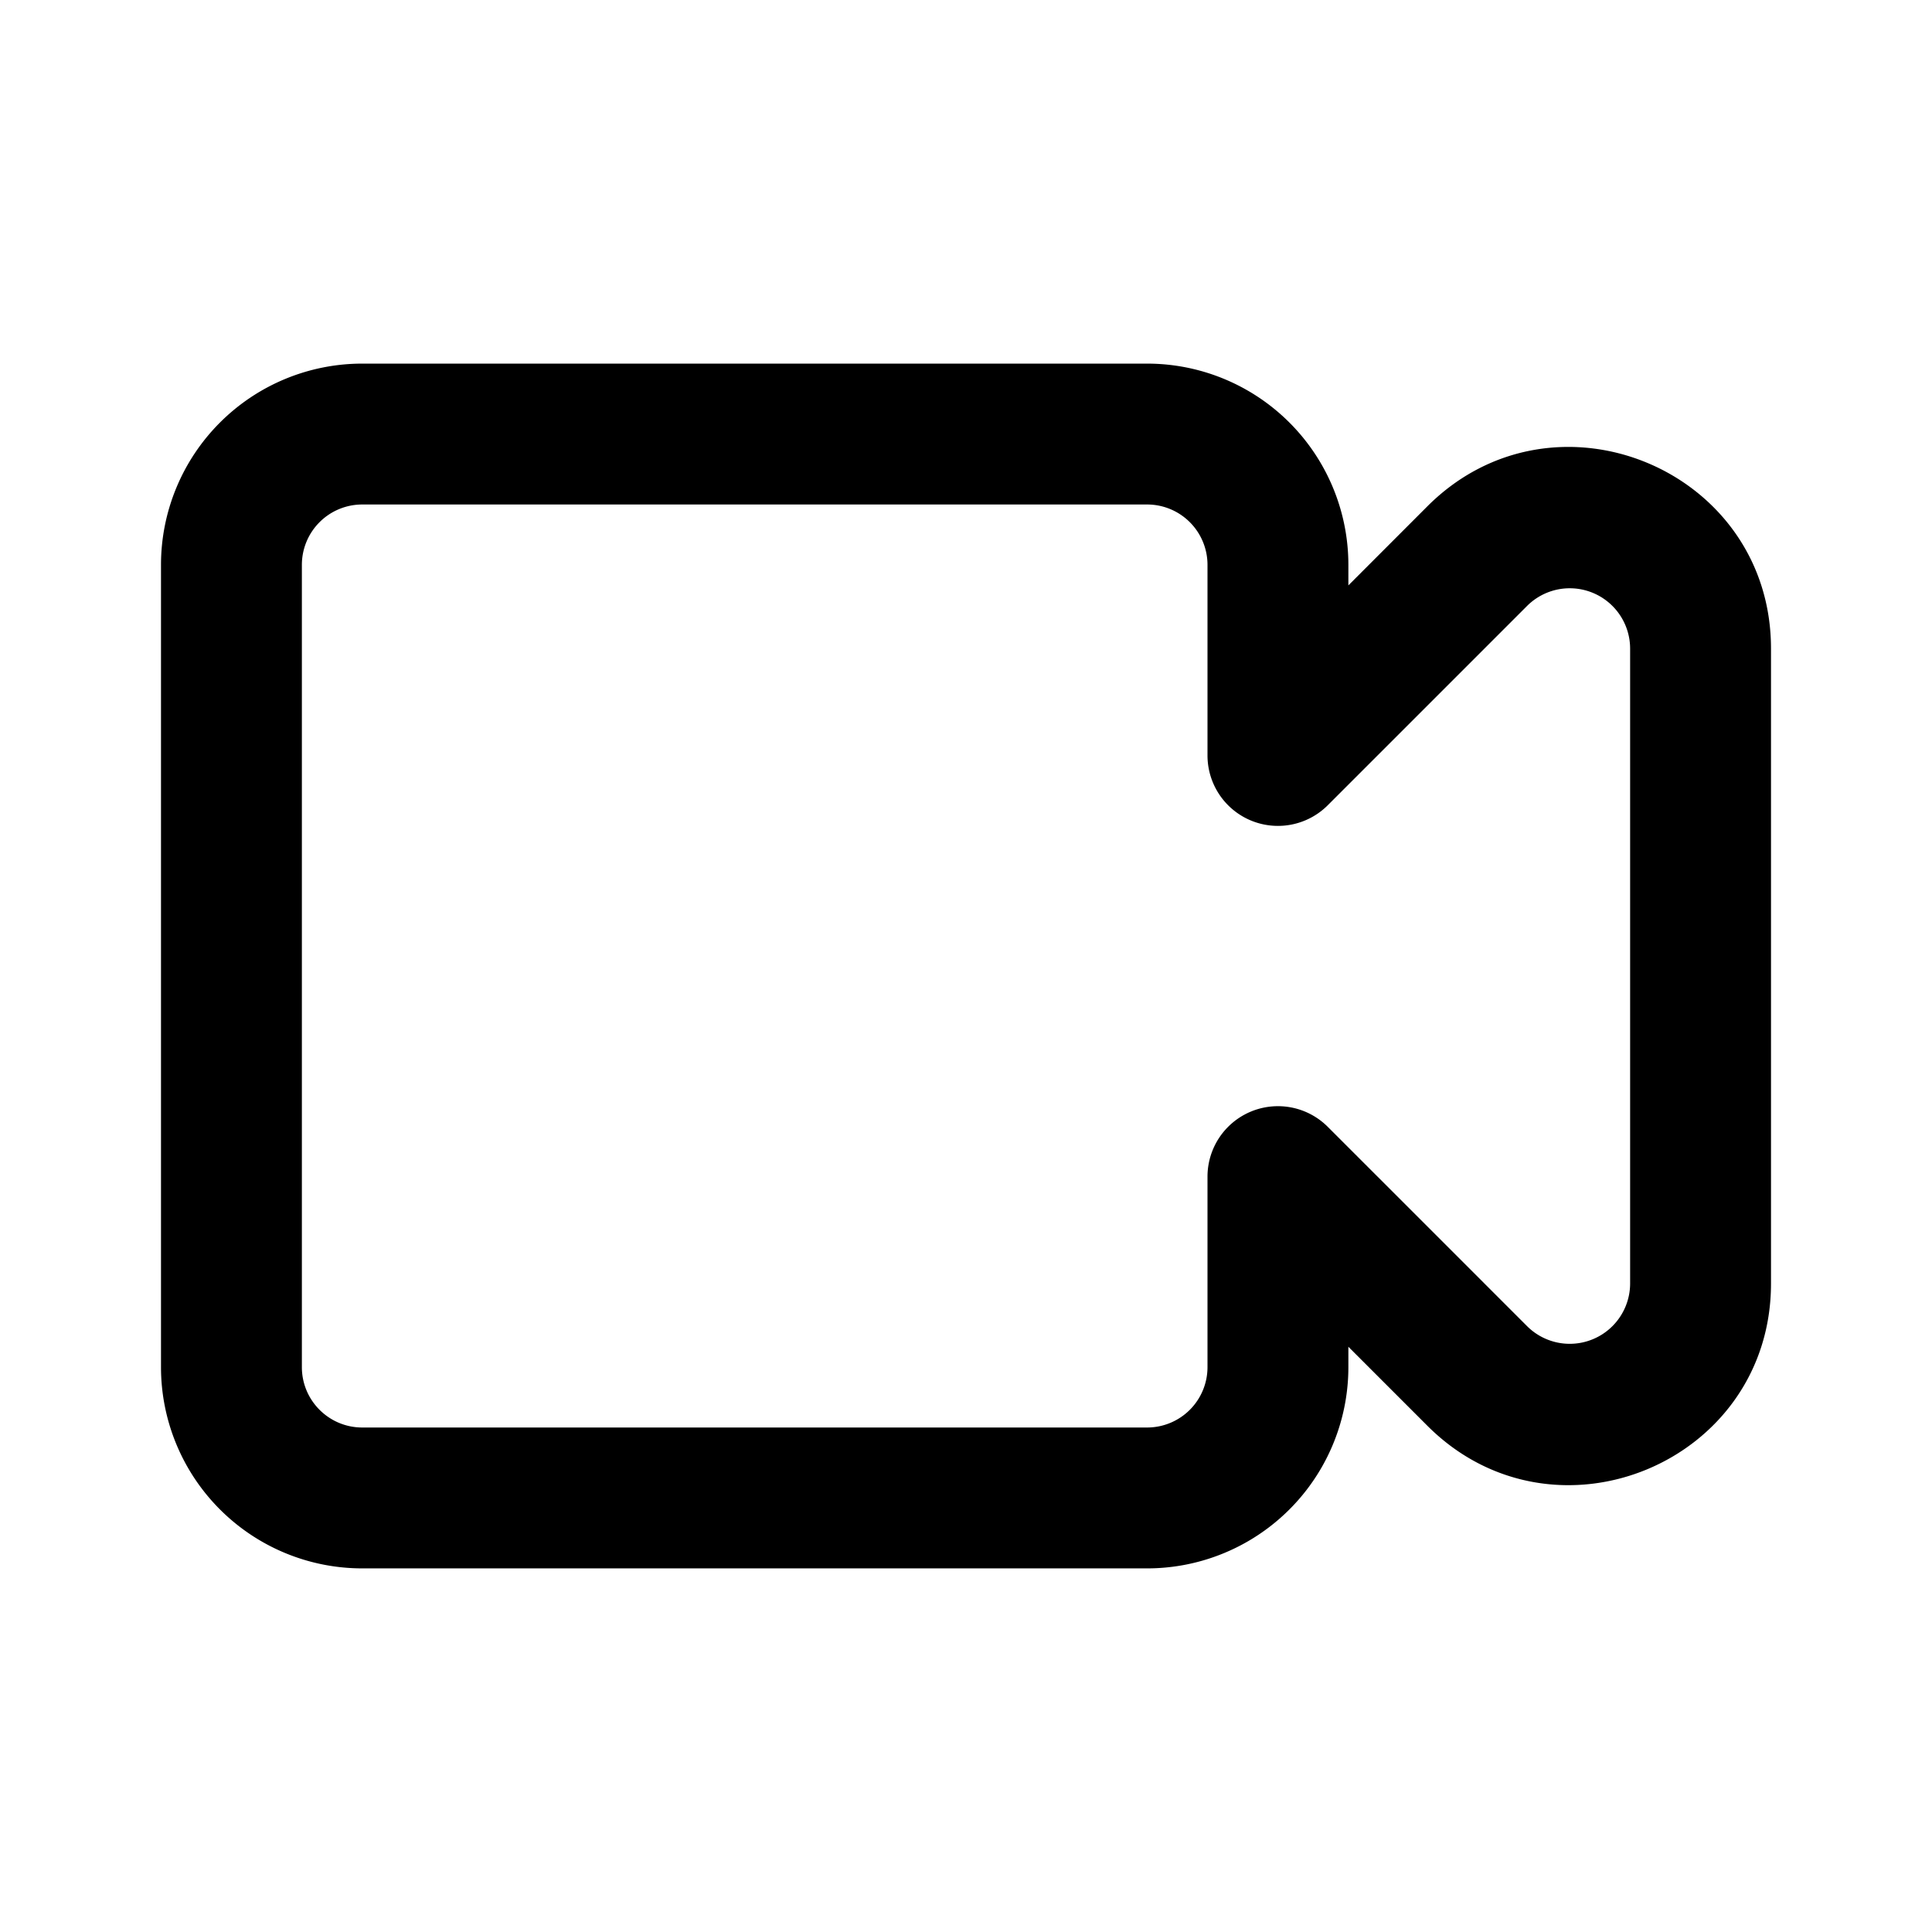 <!-- This Source Code Form is subject to the terms of the Mozilla Public
   - License, v. 2.0. If a copy of the MPL was not distributed with this file,
   - You can obtain one at http://mozilla.org/MPL/2.0/. -->
<svg width="24" height="24" fill="none" xmlns="http://www.w3.org/2000/svg"><path fill-rule="evenodd" clip-rule="evenodd" d="M2 7.017a2.5 2.5 0 0 1 2.5-2.5h9.75a2.5 2.5 0 0 1 2.5 2.5v.255l.982-.983C19.308 4.714 22 5.83 22 8.057v7.887c0 2.228-2.692 3.343-4.268 1.768l-.982-.982v.253a2.5 2.5 0 0 1-2.5 2.5H4.5a2.5 2.5 0 0 1-2.5-2.5V7.017zm2.5-.75a.75.75 0 0 0-.75.75v9.966c0 .414.336.75.75.75h9.75a.75.75 0 0 0 .75-.75v-2.366a.875.875 0 0 1 1.494-.619l2.476 2.476a.75.75 0 0 0 1.28-.53V8.057a.75.75 0 0 0-1.28-.53l-2.476 2.476A.875.875 0 0 1 15 9.384V7.017a.75.75 0 0 0-.75-.75H4.5z" fill="#000" /></svg>
